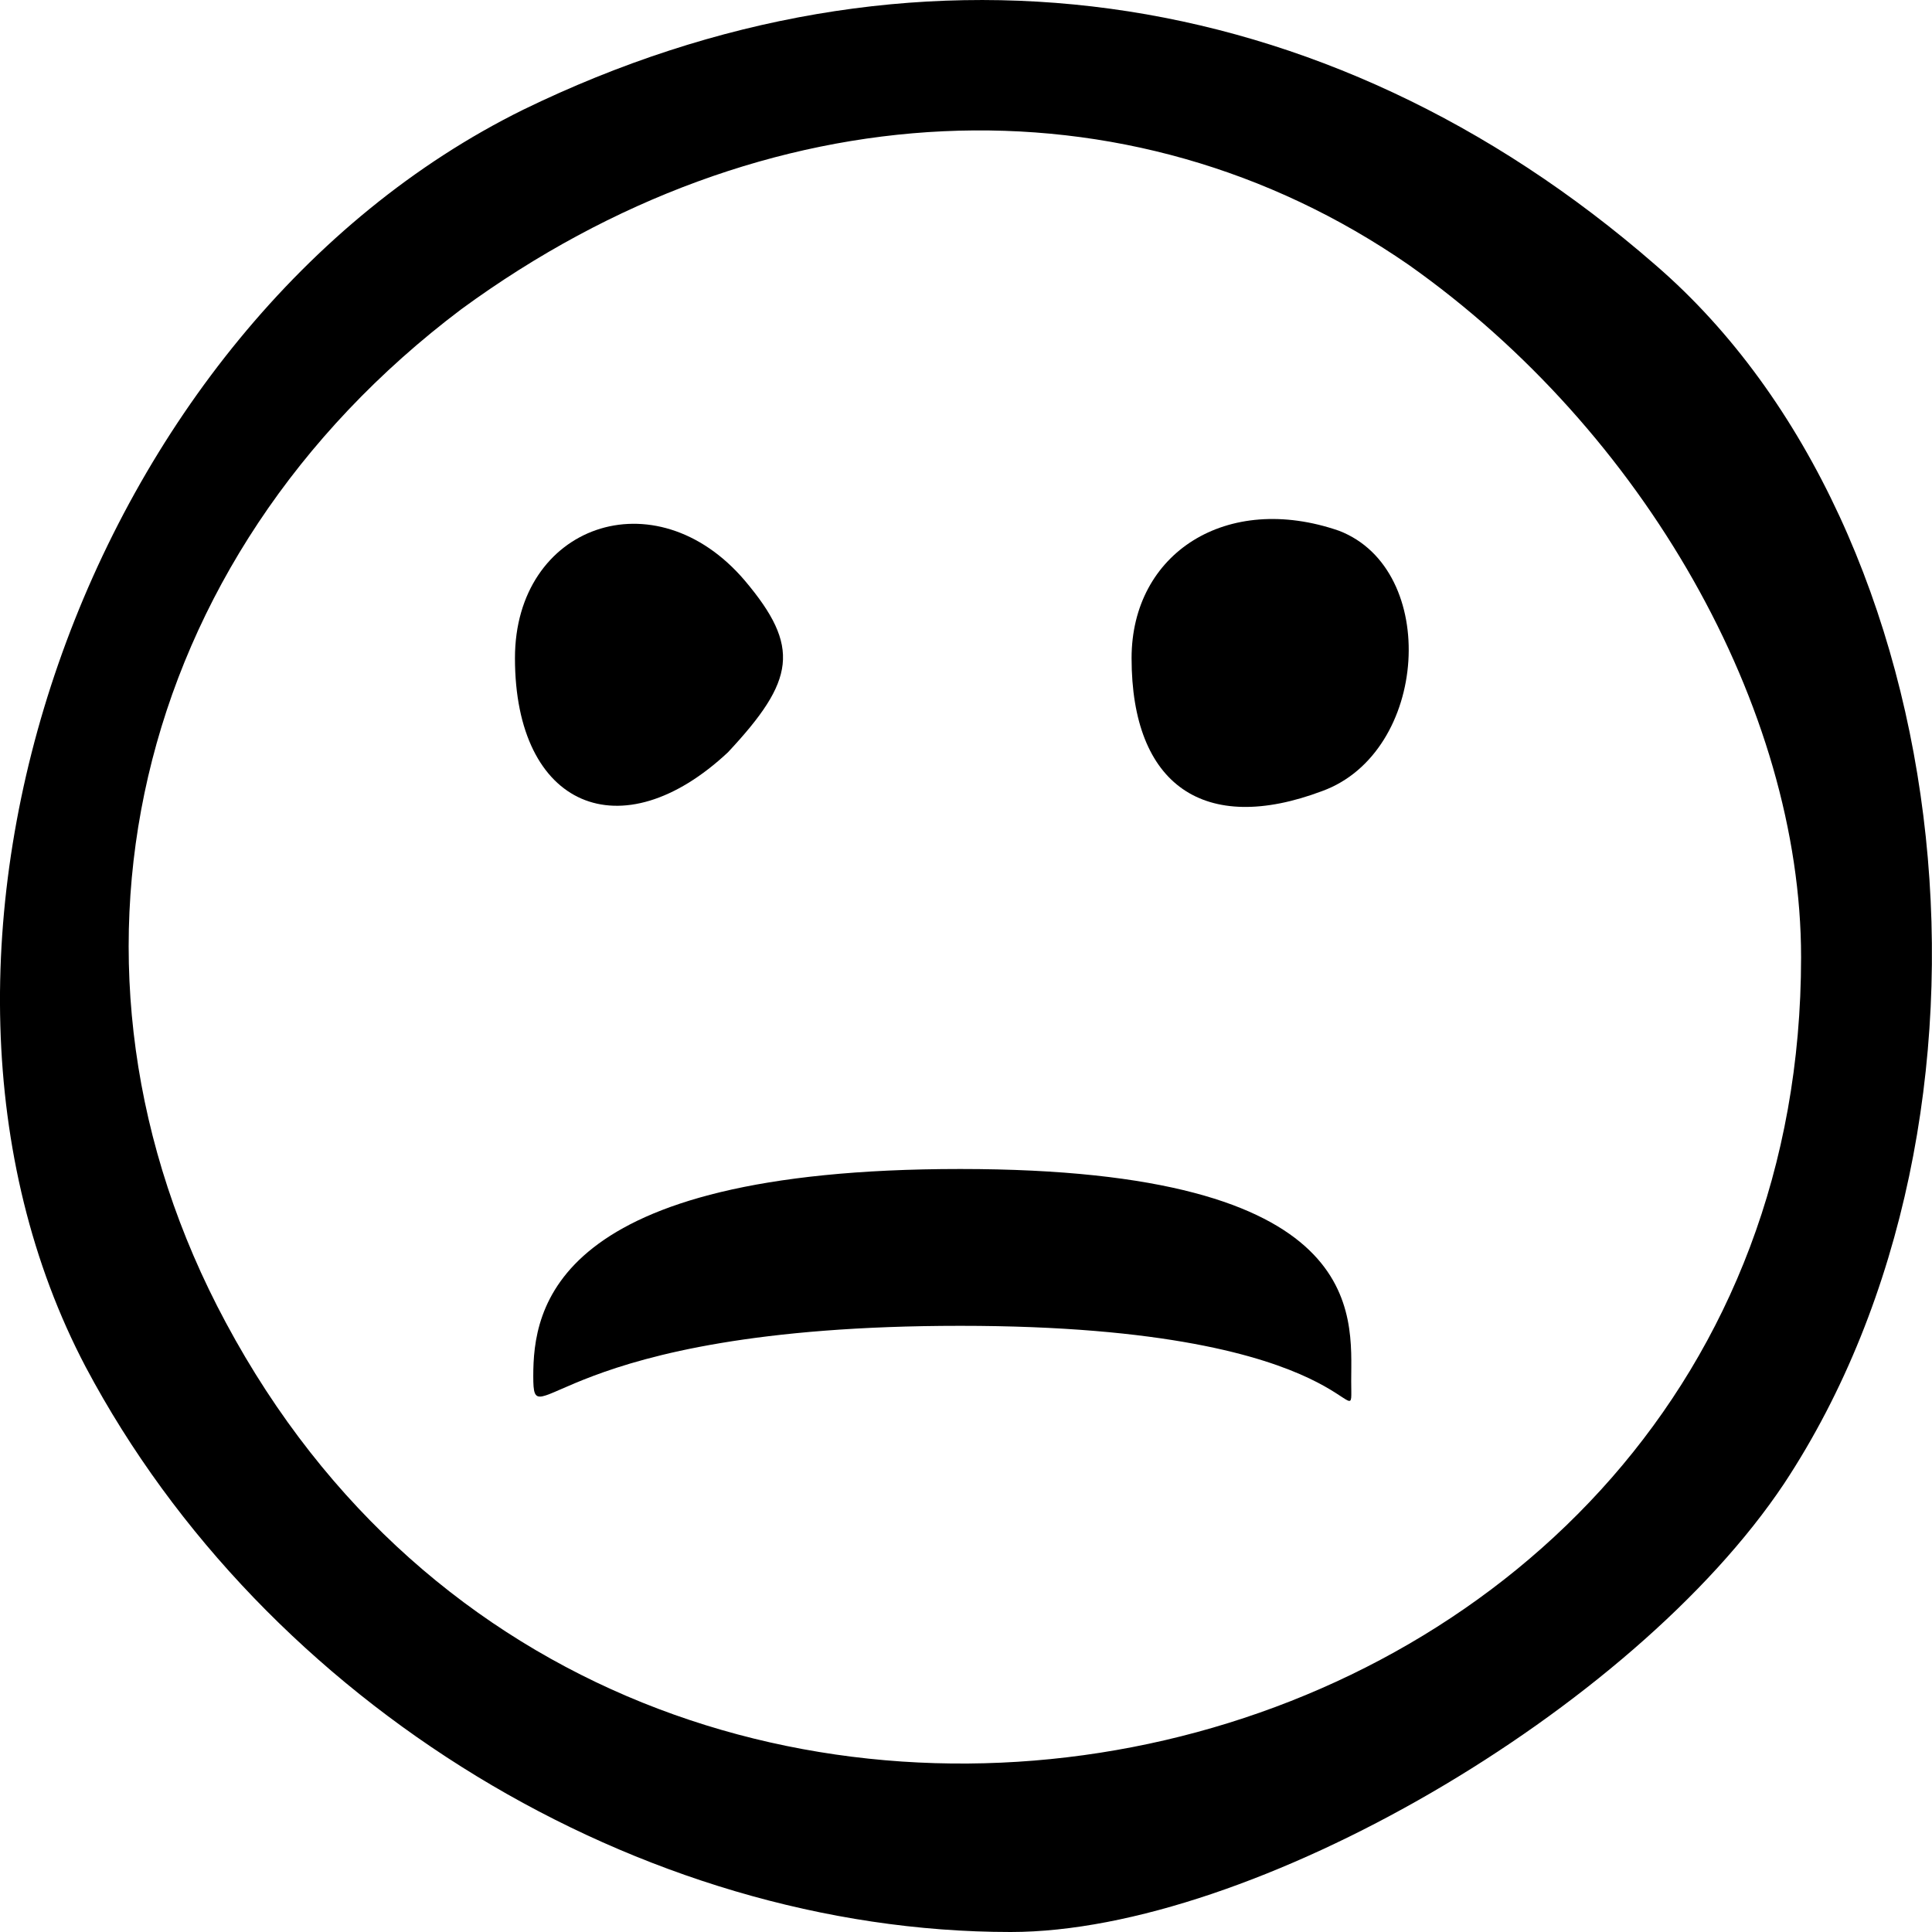 <?xml version="1.0" encoding="UTF-8" standalone="no"?>
<!-- Created with Inkscape (http://www.inkscape.org/) -->

<svg
   xmlns:dc="http://purl.org/dc/elements/1.1/"
   xmlns:cc="http://creativecommons.org/ns#"
   xmlns:rdf="http://www.w3.org/1999/02/22-rdf-syntax-ns#"
   xmlns:svg="http://www.w3.org/2000/svg"
   xmlns="http://www.w3.org/2000/svg"
   xmlns:sodipodi="http://sodipodi.sourceforge.net/DTD/sodipodi-0.dtd"
   xmlns:inkscape="http://www.inkscape.org/namespaces/inkscape"
   width="128"
   height="128"
   viewBox="0 0 33.867 33.867"
   version="1.1"
   id="svg8"
   inkscape:version="0.92.4 (5da689c313, 2019-01-14)"
   sodipodi:docname="mood-3.svg">
  <defs
     id="defs2" />
  <sodipodi:namedview
     id="base"
     pagecolor="#ffffff"
     bordercolor="#666666"
     borderopacity="1.0"
     inkscape:pageopacity="0.0"
     inkscape:pageshadow="2"
     inkscape:zoom="6.40625"
     inkscape:cx="24.429268"
     inkscape:cy="64"
     inkscape:document-units="px"
     inkscape:current-layer="layer1"
     showgrid="false"
     inkscape:pagecheckerboard="false"
     borderlayer="true"
     inkscape:showpageshadow="false"
     inkscape:window-width="1920"
     inkscape:window-height="1009"
     inkscape:window-x="0"
     inkscape:window-y="0"
     inkscape:window-maximized="1"
     units="px" />
  <g
     inkscape:label="Ebene 1"
     inkscape:groupmode="layer"
     id="layer1"
     transform="translate(0,-263.133)">
    <path
       style="fill:#000000;stroke:none;stroke-width:0.098"
       inkscape:connector-curvature="0"
       id="path20"
       d="m 9.168,265.058 c -7.665,3.786 -11.497,14.757 -7.665,22.039 3.144,5.922 9.728,9.903 16.214,9.903 4.225,0 10.907,-3.884 13.56,-7.864 4.225,-6.408 3.144,-16.699 -2.26,-21.36 -5.798,-5.049 -13.069,-6.019 -19.849,-2.718 z m 15.526,2.718 c 4.127,2.913 6.878,7.767 6.878,12.136 0,14.855 -20.537,19.612 -27.612,6.408 -3.341,-6.214 -1.67,-13.398 4.127,-17.767 5.306,-3.884 11.693,-4.175 16.607,-0.777 z" />
    <path
       style="fill:#000000;stroke:none;stroke-width:0.098"
       inkscape:connector-curvature="0"
       id="path22"
       d="m 23.472,272.437 c 1.769,0.68 1.572,3.884 -0.295,4.563 -2.064,0.777 -3.341,-0.097 -3.341,-2.33 0,-1.845 1.67,-2.913 3.636,-2.233 z" />
    <path
       style="fill:#000000;stroke:none;stroke-width:0.098"
       inkscape:connector-curvature="0"
       id="path24"
       d="m 13.056,273.31 c 0.983,1.165 0.884,1.748 -0.295,3.01 -1.867,1.748 -3.734,0.971 -3.734,-1.651 0,-2.33 2.457,-3.204 4.029,-1.359 z" />
    <path
       style="fill:#000000;stroke:none;stroke-width:0.098"
       inkscape:connector-curvature="0"
       id="path26"
       d="m 9.348,287.256 c 0,-1.165 0.312,-3.631 7.485,-3.631 7.173,0 6.853,2.552 6.853,3.717 0,1.165 0.32,-0.968 -6.853,-0.968 -7.173,0 -7.485,2.047 -7.485,0.882 z"
       sodipodi:nodetypes="sssss" />
  </g>
</svg>

